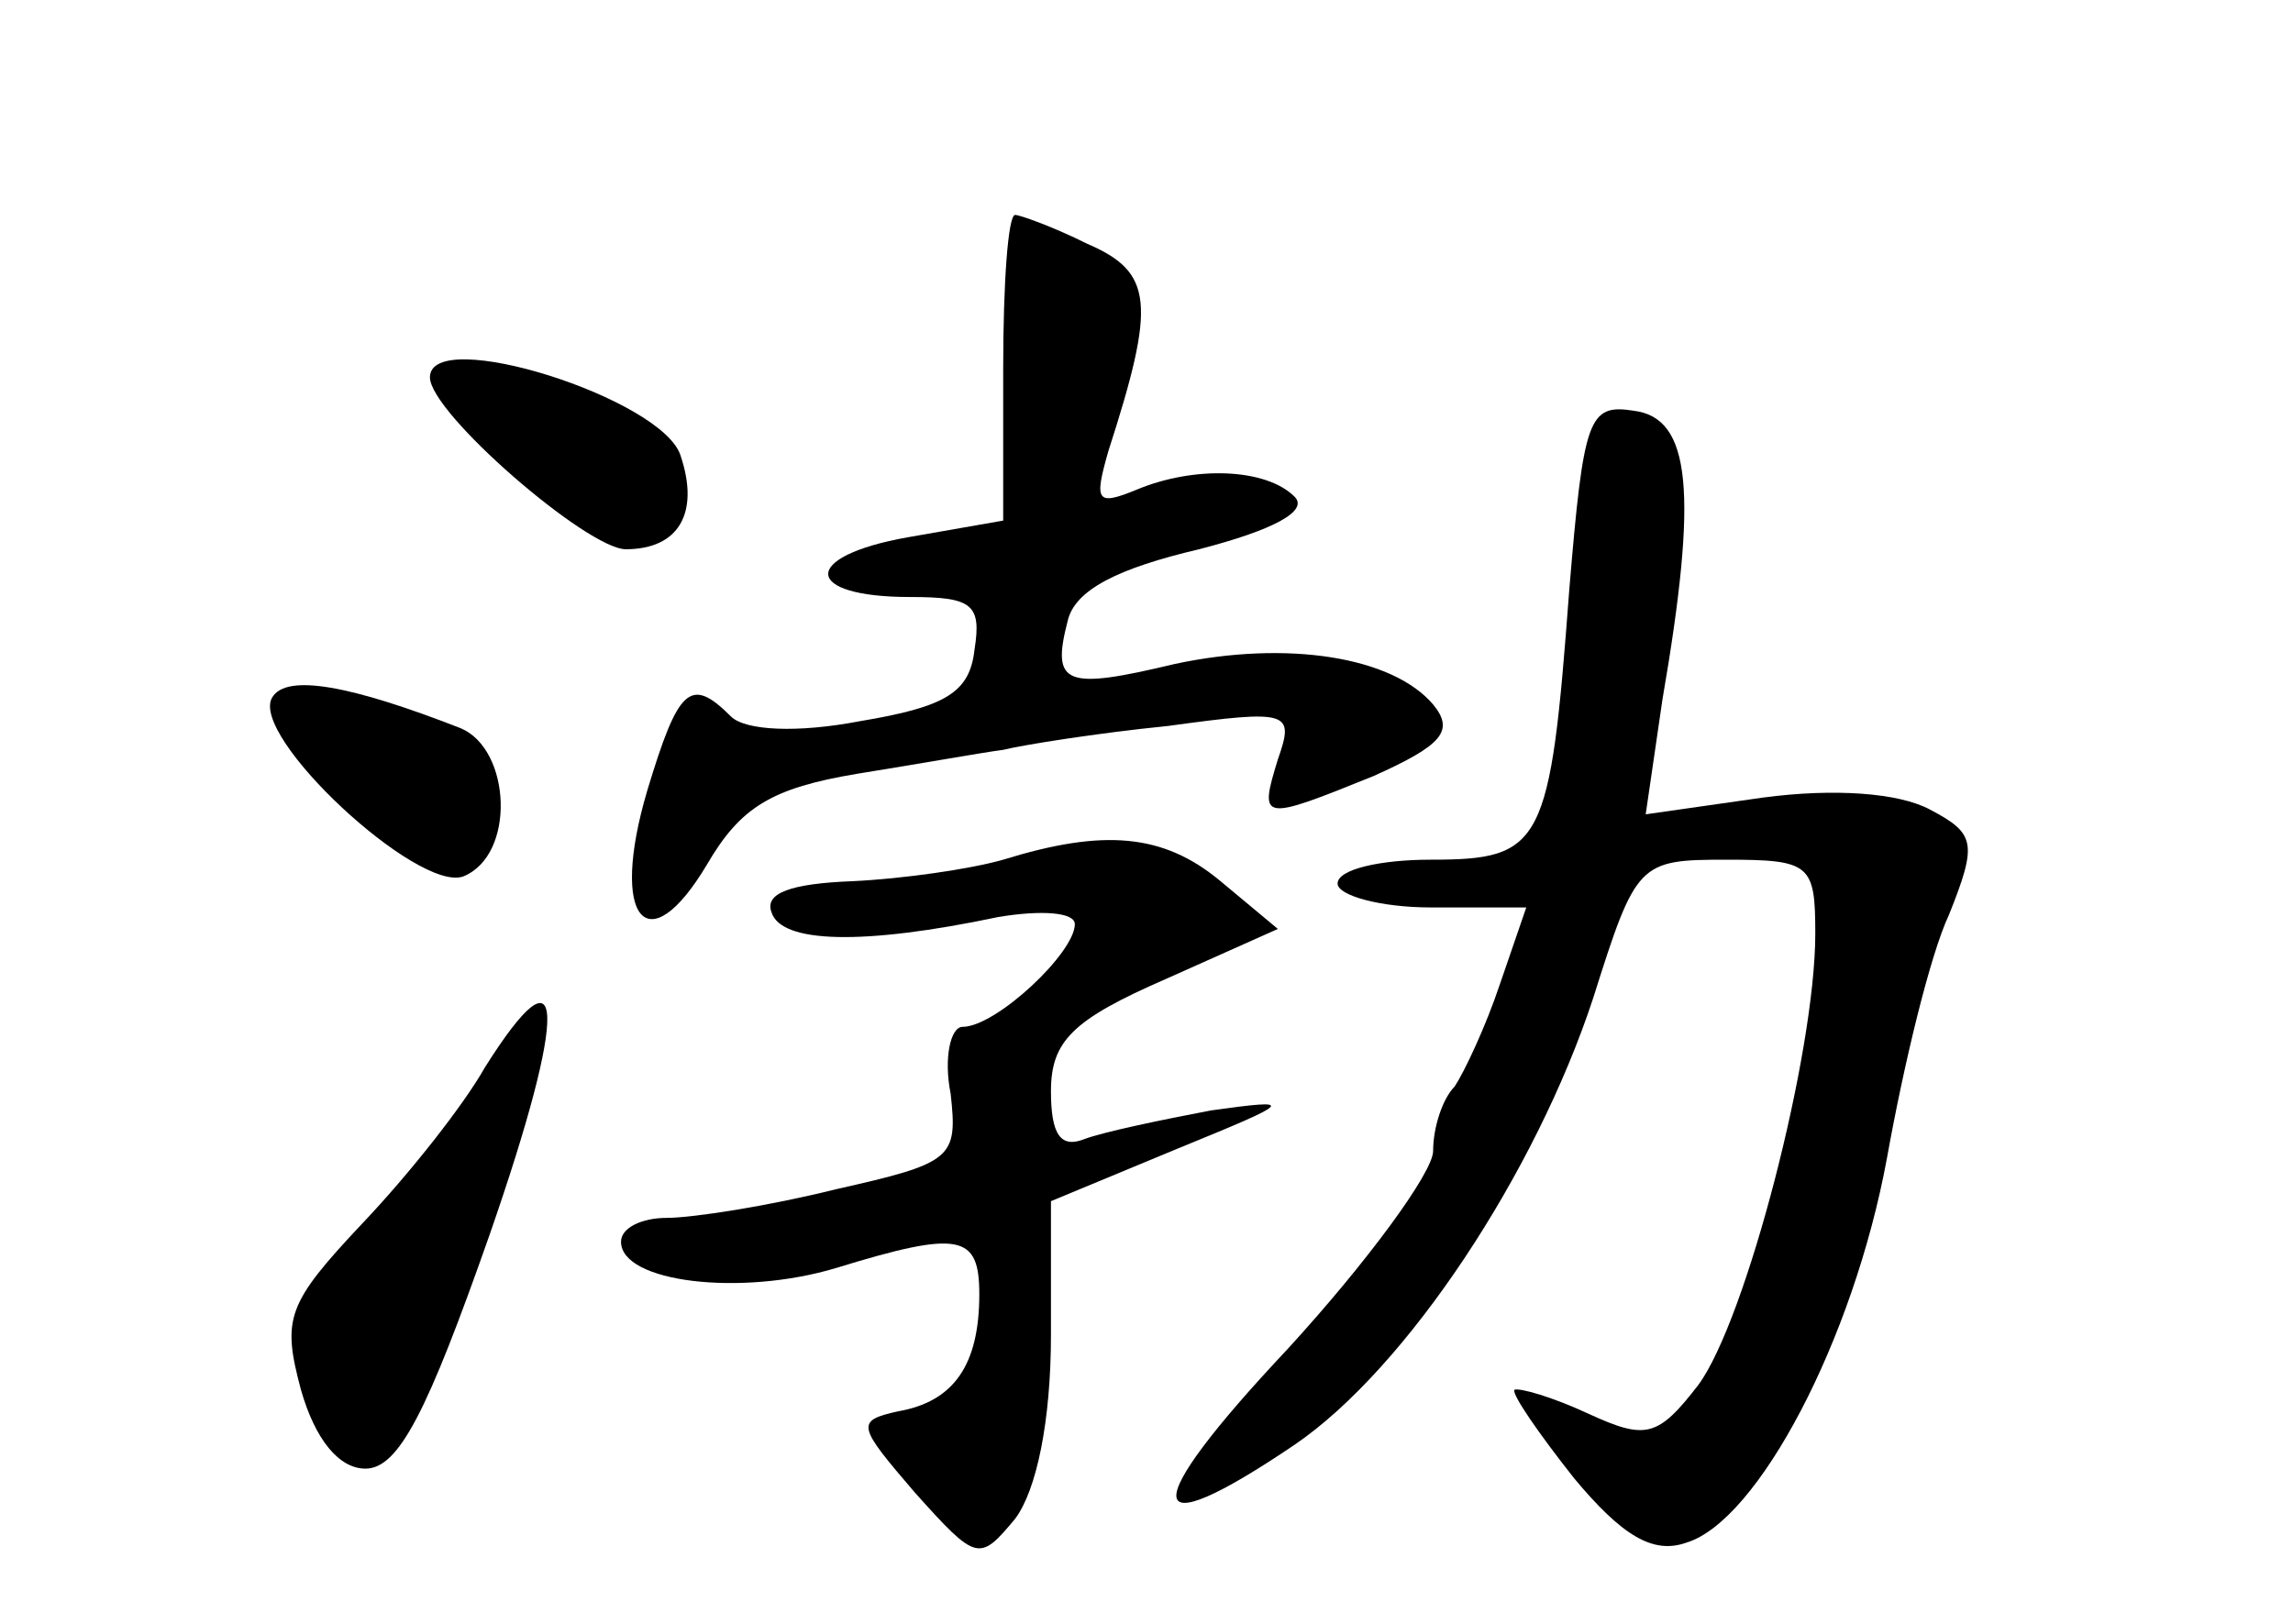 <?xml version="1.0" standalone="no"?>
<!DOCTYPE svg PUBLIC "-//W3C//DTD SVG 20010904//EN"
 "http://www.w3.org/TR/2001/REC-SVG-20010904/DTD/svg10.dtd">
<svg version="1.0" xmlns="http://www.w3.org/2000/svg"
 width="96pt" height="68pt" viewBox="0 0 96 68"
 preserveAspectRatio="xMidYMid meet">
<g transform="translate(0,68) scale(0.1,-0.1)"
fill="#000000" stroke="none">
<path d="M420 526 l0 -64 -40 -7 c-45 -8 -44 -25 1 -25 26 0 30 -3 27 -22 -2
-18 -12 -24 -48 -30 -26 -5 -48 -4 -54 2 -17 17 -22 12 -35 -31 -16 -54 0 -73
25 -31 14 24 27 32 63 38 25 4 53 9 61 10 8 2 39 7 69 10 51 7 53 6 46 -14 -8
-26 -7 -26 40 -7 29 13 34 19 25 30 -17 20 -61 27 -108 17 -46 -11 -52 -9 -45
18 3 13 21 22 55 30 31 8 46 16 40 22 -12 12 -42 13 -66 3 -17 -7 -18 -5 -12
16 20 62 19 75 -9 87 -14 7 -28 12 -30 12 -3 0 -5 -29 -5 -64z"/>
<path d="M180 522 c0 -15 66 -72 82 -72 22 0 31 15 23 39 -7 24 -105 55 -105
33z"/>
<path d="M657 433 c-8 -107 -11 -113 -58 -113 -21 0 -39 -4 -39 -10 0 -5 18
-10 39 -10 l40 0 -11 -32 c-6 -18 -15 -37 -19 -43 -5 -5 -9 -17 -9 -27 0 -9
-28 -47 -61 -83 -63 -67 -62 -84 3 -40 47 32 101 114 125 187 18 57 19 58 56
58 35 0 37 -2 37 -31 0 -50 -29 -162 -49 -189 -17 -22 -22 -23 -46 -12 -15 7
-29 11 -31 10 -1 -2 10 -18 25 -37 20 -24 33 -32 47 -27 30 9 70 85 84 161 7
39 18 85 26 102 12 30 11 34 -8 44 -13 7 -40 9 -70 5 l-49 -7 7 48 c15 87 12
118 -12 121 -19 3 -21 -3 -27 -75z"/>
<path d="M114 388 c-10 -16 61 -82 80 -75 22 9 20 53 -1 62 -46 18 -73 23 -79
13z"/>
<path d="M420 320 c-14 -4 -42 -8 -63 -9 -26 -1 -37 -5 -34 -13 4 -13 38 -14
95 -2 18 3 32 2 32 -3 0 -12 -33 -43 -47 -43 -5 0 -8 -13 -5 -28 3 -27 1 -29
-48 -40 -28 -7 -60 -12 -71 -12 -10 0 -19 -4 -19 -10 0 -17 50 -23 90 -11 52
16 60 14 60 -11 0 -30 -11 -45 -34 -49 -18 -4 -17 -6 7 -34 26 -29 27 -29 42
-11 9 12 15 41 15 77 l0 56 53 22 c49 20 50 21 14 16 -21 -4 -45 -9 -53 -12
-10 -4 -14 2 -14 20 0 21 9 30 48 47 l47 21 -24 20 c-24 20 -49 22 -91 9z"/>
<path d="M203 233 c-9 -16 -32 -45 -51 -65 -32 -34 -34 -40 -26 -70 6 -21 16
-33 27 -33 14 0 26 24 52 98 33 95 32 124 -2 70z"/>
</g>
</svg>
